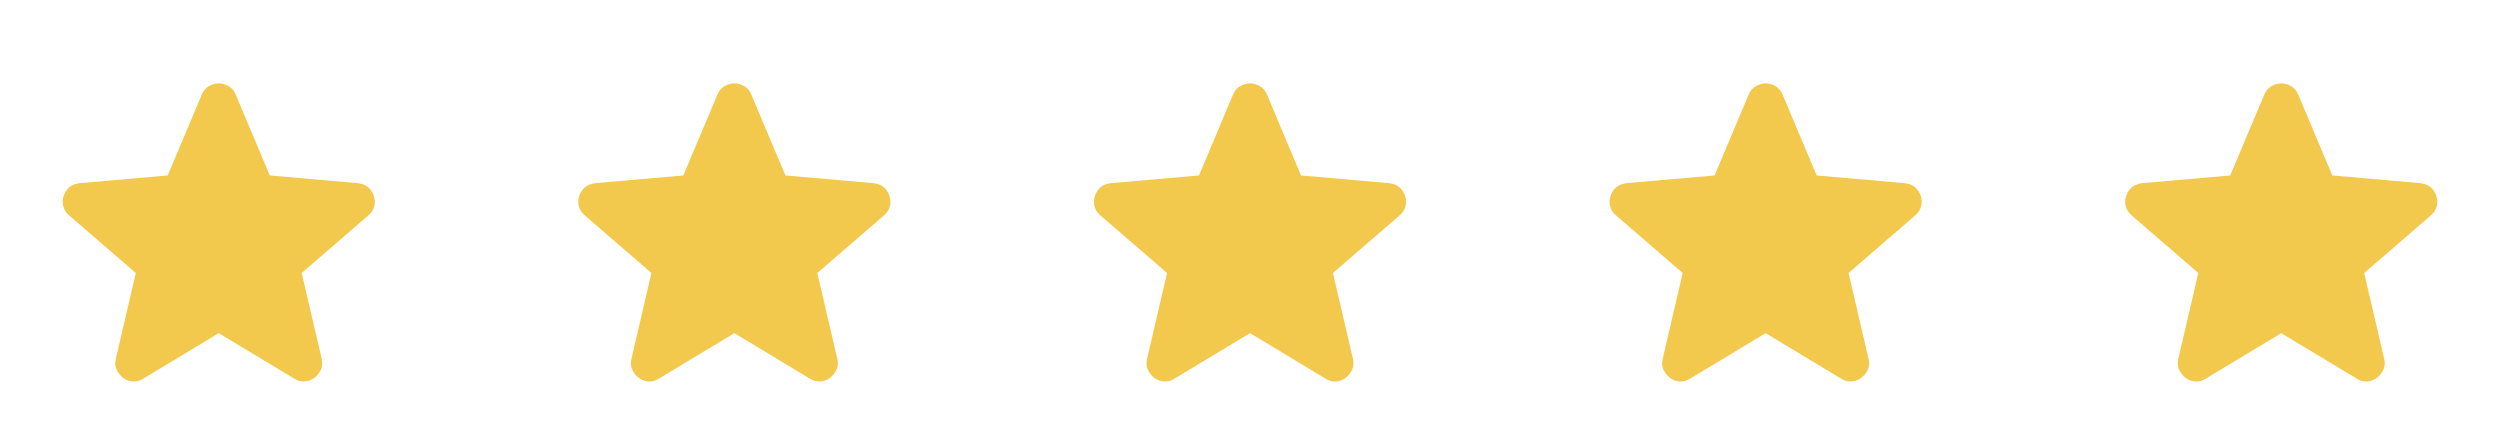 <svg width="160" height="28" viewBox="0 0 160 28" fill="none" xmlns="http://www.w3.org/2000/svg">
<path d="M14 21.321L9.158 24.238C8.944 24.374 8.721 24.432 8.487 24.413C8.254 24.393 8.05 24.315 7.875 24.179C7.7 24.043 7.564 23.873 7.467 23.669C7.369 23.465 7.35 23.236 7.408 22.983L8.692 17.471L4.404 13.767C4.21 13.592 4.088 13.392 4.04 13.168C3.991 12.945 4.006 12.726 4.083 12.512C4.161 12.299 4.278 12.124 4.433 11.988C4.589 11.851 4.803 11.764 5.075 11.725L10.733 11.229L12.921 6.038C13.018 5.804 13.169 5.629 13.373 5.513C13.577 5.396 13.786 5.338 14 5.338C14.214 5.338 14.423 5.396 14.628 5.513C14.831 5.629 14.982 5.804 15.079 6.038L17.267 11.229L22.925 11.725C23.197 11.764 23.411 11.851 23.567 11.988C23.722 12.124 23.839 12.299 23.917 12.512C23.994 12.726 24.009 12.945 23.961 13.168C23.912 13.392 23.79 13.592 23.596 13.767L19.308 17.471L20.592 22.983C20.65 23.236 20.631 23.465 20.533 23.669C20.436 23.873 20.3 24.043 20.125 24.179C19.95 24.315 19.746 24.393 19.512 24.413C19.279 24.432 19.055 24.374 18.842 24.238L14 21.321Z" fill="#F2C94C"/>
<path d="M47 21.321L42.158 24.238C41.944 24.374 41.721 24.432 41.487 24.413C41.254 24.393 41.05 24.315 40.875 24.179C40.7 24.043 40.564 23.873 40.467 23.669C40.369 23.465 40.35 23.236 40.408 22.983L41.692 17.471L37.404 13.767C37.21 13.592 37.088 13.392 37.04 13.168C36.991 12.945 37.005 12.726 37.083 12.512C37.161 12.299 37.278 12.124 37.433 11.988C37.589 11.851 37.803 11.764 38.075 11.725L43.733 11.229L45.921 6.038C46.018 5.804 46.169 5.629 46.373 5.513C46.577 5.396 46.786 5.338 47 5.338C47.214 5.338 47.423 5.396 47.628 5.513C47.831 5.629 47.982 5.804 48.079 6.038L50.267 11.229L55.925 11.725C56.197 11.764 56.411 11.851 56.567 11.988C56.722 12.124 56.839 12.299 56.917 12.512C56.994 12.726 57.009 12.945 56.961 13.168C56.912 13.392 56.79 13.592 56.596 13.767L52.308 17.471L53.592 22.983C53.65 23.236 53.63 23.465 53.533 23.669C53.436 23.873 53.3 24.043 53.125 24.179C52.95 24.315 52.746 24.393 52.513 24.413C52.279 24.432 52.056 24.374 51.842 24.238L47 21.321Z" fill="#F2C94C"/>
<path d="M80 21.321L75.158 24.238C74.944 24.374 74.721 24.432 74.487 24.413C74.254 24.393 74.05 24.315 73.875 24.179C73.7 24.043 73.564 23.873 73.467 23.669C73.369 23.465 73.35 23.236 73.408 22.983L74.692 17.471L70.404 13.767C70.21 13.592 70.088 13.392 70.04 13.168C69.991 12.945 70.005 12.726 70.083 12.512C70.161 12.299 70.278 12.124 70.433 11.988C70.589 11.851 70.803 11.764 71.075 11.725L76.733 11.229L78.921 6.038C79.018 5.804 79.169 5.629 79.374 5.513C79.577 5.396 79.786 5.338 80 5.338C80.214 5.338 80.423 5.396 80.628 5.513C80.831 5.629 80.982 5.804 81.079 6.038L83.267 11.229L88.925 11.725C89.197 11.764 89.411 11.851 89.567 11.988C89.722 12.124 89.839 12.299 89.917 12.512C89.994 12.726 90.009 12.945 89.961 13.168C89.912 13.392 89.79 13.592 89.596 13.767L85.308 17.471L86.592 22.983C86.65 23.236 86.63 23.465 86.533 23.669C86.436 23.873 86.3 24.043 86.125 24.179C85.95 24.315 85.746 24.393 85.513 24.413C85.279 24.432 85.055 24.374 84.842 24.238L80 21.321Z" fill="#F2C94C"/>
<path d="M113 21.321L108.158 24.238C107.944 24.374 107.721 24.432 107.487 24.413C107.254 24.393 107.05 24.315 106.875 24.179C106.7 24.043 106.564 23.873 106.467 23.669C106.369 23.465 106.35 23.236 106.408 22.983L107.692 17.471L103.404 13.767C103.21 13.592 103.088 13.392 103.04 13.168C102.991 12.945 103.006 12.726 103.083 12.512C103.161 12.299 103.278 12.124 103.433 11.988C103.589 11.851 103.803 11.764 104.075 11.725L109.733 11.229L111.921 6.038C112.018 5.804 112.169 5.629 112.373 5.513C112.577 5.396 112.786 5.338 113 5.338C113.214 5.338 113.423 5.396 113.628 5.513C113.831 5.629 113.982 5.804 114.079 6.038L116.267 11.229L121.925 11.725C122.197 11.764 122.411 11.851 122.567 11.988C122.722 12.124 122.839 12.299 122.917 12.512C122.994 12.726 123.009 12.945 122.961 13.168C122.912 13.392 122.79 13.592 122.596 13.767L118.308 17.471L119.592 22.983C119.65 23.236 119.631 23.465 119.533 23.669C119.436 23.873 119.3 24.043 119.125 24.179C118.95 24.315 118.746 24.393 118.512 24.413C118.279 24.432 118.056 24.374 117.842 24.238L113 21.321Z" fill="#F2C94C"/>
<path d="M146 21.321L141.158 24.238C140.944 24.374 140.721 24.432 140.487 24.413C140.254 24.393 140.05 24.315 139.875 24.179C139.7 24.043 139.564 23.873 139.467 23.669C139.369 23.465 139.35 23.236 139.408 22.983L140.692 17.471L136.404 13.767C136.21 13.592 136.088 13.392 136.04 13.168C135.991 12.945 136.006 12.726 136.083 12.512C136.161 12.299 136.278 12.124 136.433 11.988C136.589 11.851 136.803 11.764 137.075 11.725L142.733 11.229L144.921 6.038C145.018 5.804 145.169 5.629 145.373 5.513C145.577 5.396 145.786 5.338 146 5.338C146.214 5.338 146.423 5.396 146.628 5.513C146.831 5.629 146.982 5.804 147.079 6.038L149.267 11.229L154.925 11.725C155.197 11.764 155.411 11.851 155.567 11.988C155.722 12.124 155.839 12.299 155.917 12.512C155.994 12.726 156.009 12.945 155.961 13.168C155.912 13.392 155.79 13.592 155.596 13.767L151.308 17.471L152.592 22.983C152.65 23.236 152.631 23.465 152.533 23.669C152.436 23.873 152.3 24.043 152.125 24.179C151.95 24.315 151.746 24.393 151.512 24.413C151.279 24.432 151.056 24.374 150.842 24.238L146 21.321Z" fill="#F2C94C"/>
</svg>
